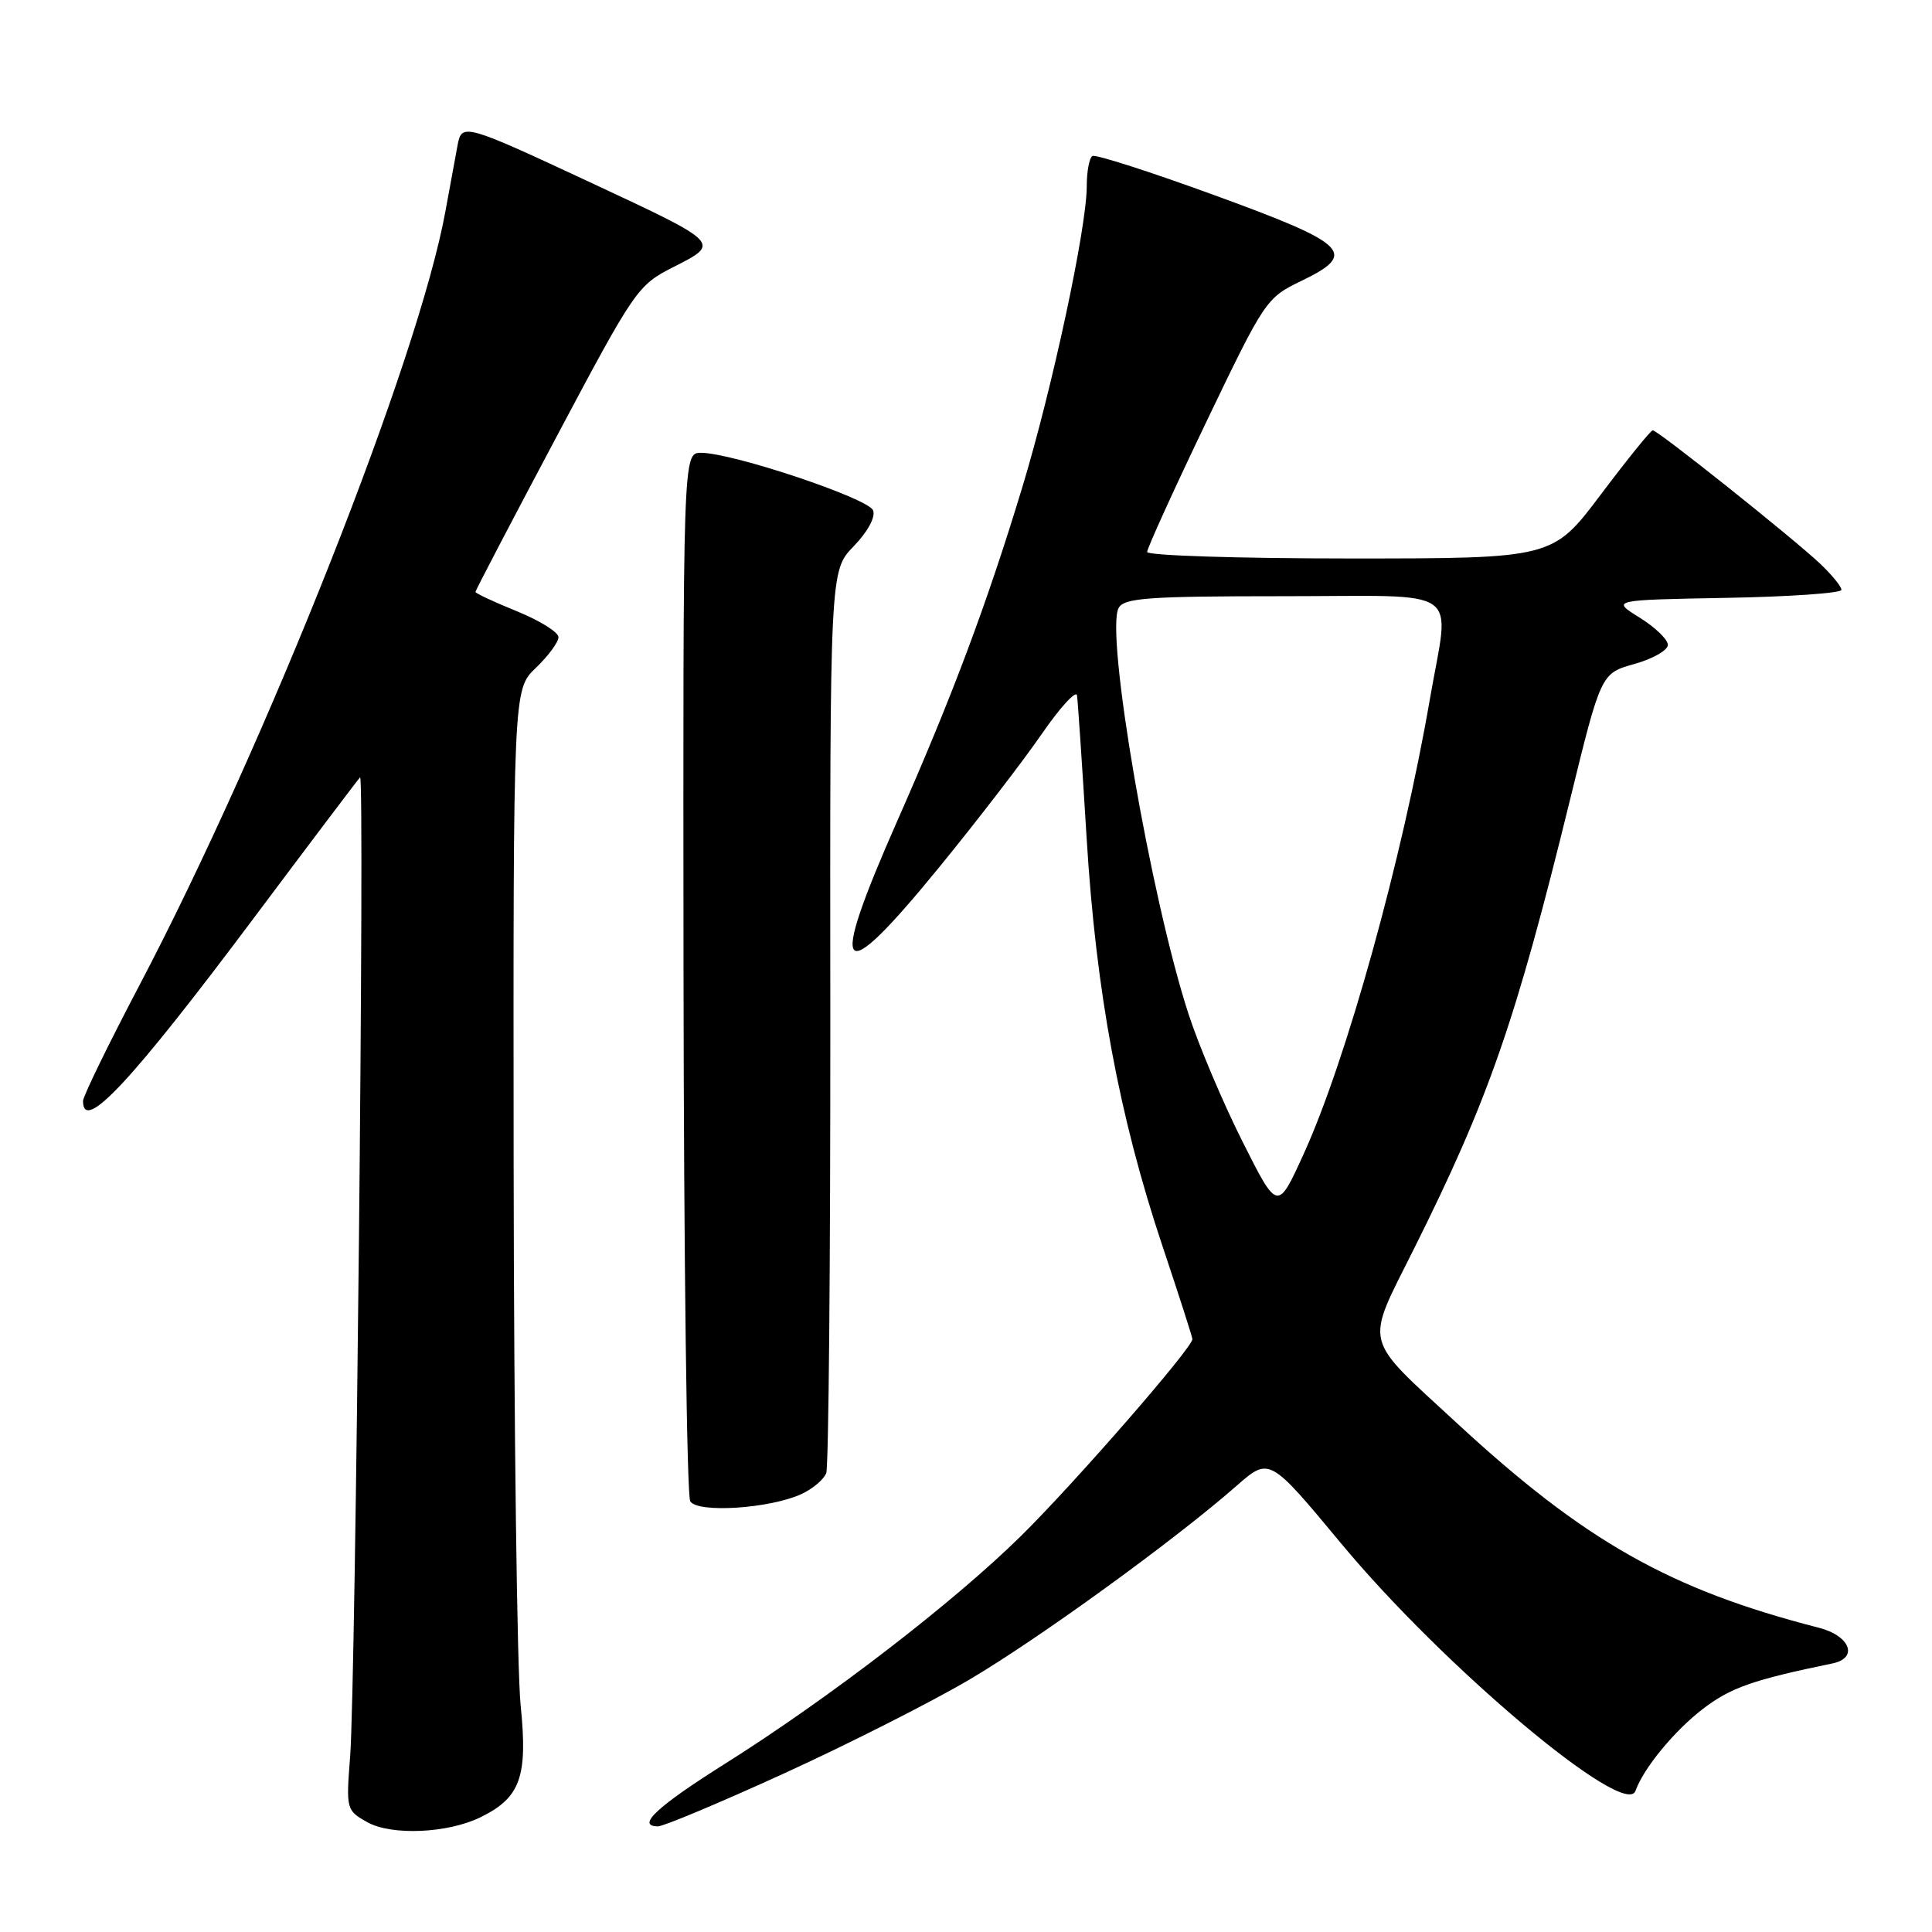 <?xml version="1.0" encoding="UTF-8" standalone="no"?>
<!DOCTYPE svg PUBLIC "-//W3C//DTD SVG 1.1//EN" "http://www.w3.org/Graphics/SVG/1.1/DTD/svg11.dtd" >
<svg xmlns="http://www.w3.org/2000/svg" xmlns:xlink="http://www.w3.org/1999/xlink" version="1.1" viewBox="0 0 256 256">
 <g >
 <path fill="currentColor"
d=" M 63.68 240.79 C 68.96 238.20 69.95 235.45 68.99 226.00 C 68.51 221.32 68.10 189.12 68.06 154.44 C 68.00 91.37 68.00 91.37 71.00 88.50 C 72.65 86.92 74.00 85.09 74.00 84.43 C 74.00 83.77 71.53 82.23 68.50 81.00 C 65.48 79.77 63.00 78.62 63.00 78.43 C 63.00 78.24 67.81 69.04 73.69 57.97 C 84.19 38.20 84.47 37.80 89.32 35.34 C 95.49 32.21 95.51 32.24 78.50 24.30 C 61.60 16.41 61.18 16.29 60.64 19.19 C 60.40 20.46 59.68 24.42 59.02 28.00 C 55.46 47.60 35.35 98.43 18.43 130.64 C 14.34 138.42 11.00 145.28 11.00 145.89 C 11.00 150.20 17.36 143.38 33.74 121.50 C 41.15 111.60 47.44 103.28 47.71 103.00 C 48.35 102.35 47.12 223.26 46.40 232.68 C 45.85 239.75 45.88 239.88 48.67 241.45 C 51.88 243.25 59.33 242.93 63.68 240.79 Z  M 103.91 234.98 C 112.36 231.12 123.38 225.54 128.41 222.58 C 137.54 217.21 155.65 204.08 163.85 196.88 C 168.20 193.07 168.20 193.07 177.72 204.53 C 191.26 220.85 215.36 241.10 216.71 237.30 C 217.77 234.30 221.88 229.31 225.68 226.41 C 229.35 223.61 232.31 222.58 242.82 220.41 C 246.29 219.69 245.15 216.74 240.99 215.68 C 221.27 210.62 209.99 204.24 193.00 188.53 C 180.45 176.93 180.84 178.53 187.35 165.49 C 197.25 145.67 200.83 135.37 208.02 106.04 C 212.14 89.22 212.14 89.22 216.57 87.98 C 219.01 87.30 221.00 86.16 221.00 85.45 C 221.00 84.74 219.31 83.11 217.25 81.83 C 213.50 79.50 213.50 79.50 228.75 79.22 C 237.14 79.07 244.00 78.59 244.00 78.16 C 244.00 77.73 242.76 76.20 241.25 74.76 C 237.69 71.38 219.65 57.00 219.00 57.02 C 218.72 57.03 215.63 60.86 212.12 65.52 C 205.74 74.00 205.74 74.00 178.87 74.00 C 164.09 74.00 152.00 73.61 152.00 73.14 C 152.00 72.66 155.53 64.90 159.85 55.89 C 167.58 39.78 167.79 39.46 172.42 37.23 C 179.96 33.60 178.71 32.35 160.99 25.89 C 152.47 22.78 145.16 20.43 144.75 20.67 C 144.34 20.92 144.00 22.72 144.00 24.68 C 144.00 30.16 139.45 51.41 135.44 64.63 C 130.78 80.00 126.16 92.33 118.88 108.81 C 109.62 129.78 111.06 131.32 124.50 114.85 C 129.45 108.79 135.53 100.89 138.00 97.31 C 140.47 93.73 142.59 91.41 142.71 92.15 C 142.82 92.89 143.39 101.37 143.98 110.98 C 145.22 131.40 148.29 147.92 154.02 165.07 C 156.21 171.61 158.00 177.18 158.00 177.44 C 158.00 178.60 142.41 196.50 135.31 203.50 C 126.38 212.31 109.83 225.04 96.06 233.71 C 87.04 239.39 84.24 242.00 87.19 242.00 C 87.93 242.00 95.46 238.84 103.91 234.98 Z  M 106.19 197.97 C 107.68 197.29 109.15 196.04 109.48 195.20 C 109.80 194.36 110.04 167.12 110.02 134.65 C 109.97 75.63 109.97 75.63 113.12 72.38 C 114.99 70.44 116.03 68.52 115.69 67.63 C 115.08 66.03 97.04 60.00 92.89 60.00 C 90.50 60.00 90.50 60.00 90.57 128.80 C 90.61 166.65 91.01 198.20 91.46 198.93 C 92.44 200.52 102.01 199.90 106.19 197.97 Z  M 164.63 151.25 C 162.07 146.16 158.86 138.58 157.50 134.41 C 152.47 118.98 146.41 83.80 148.23 80.55 C 148.97 79.23 152.16 79.00 170.05 79.00 C 194.32 79.00 192.09 77.44 189.47 92.62 C 185.81 113.82 178.39 140.56 172.70 153.00 C 169.28 160.50 169.28 160.50 164.63 151.25 Z "/>
</g>
</svg>